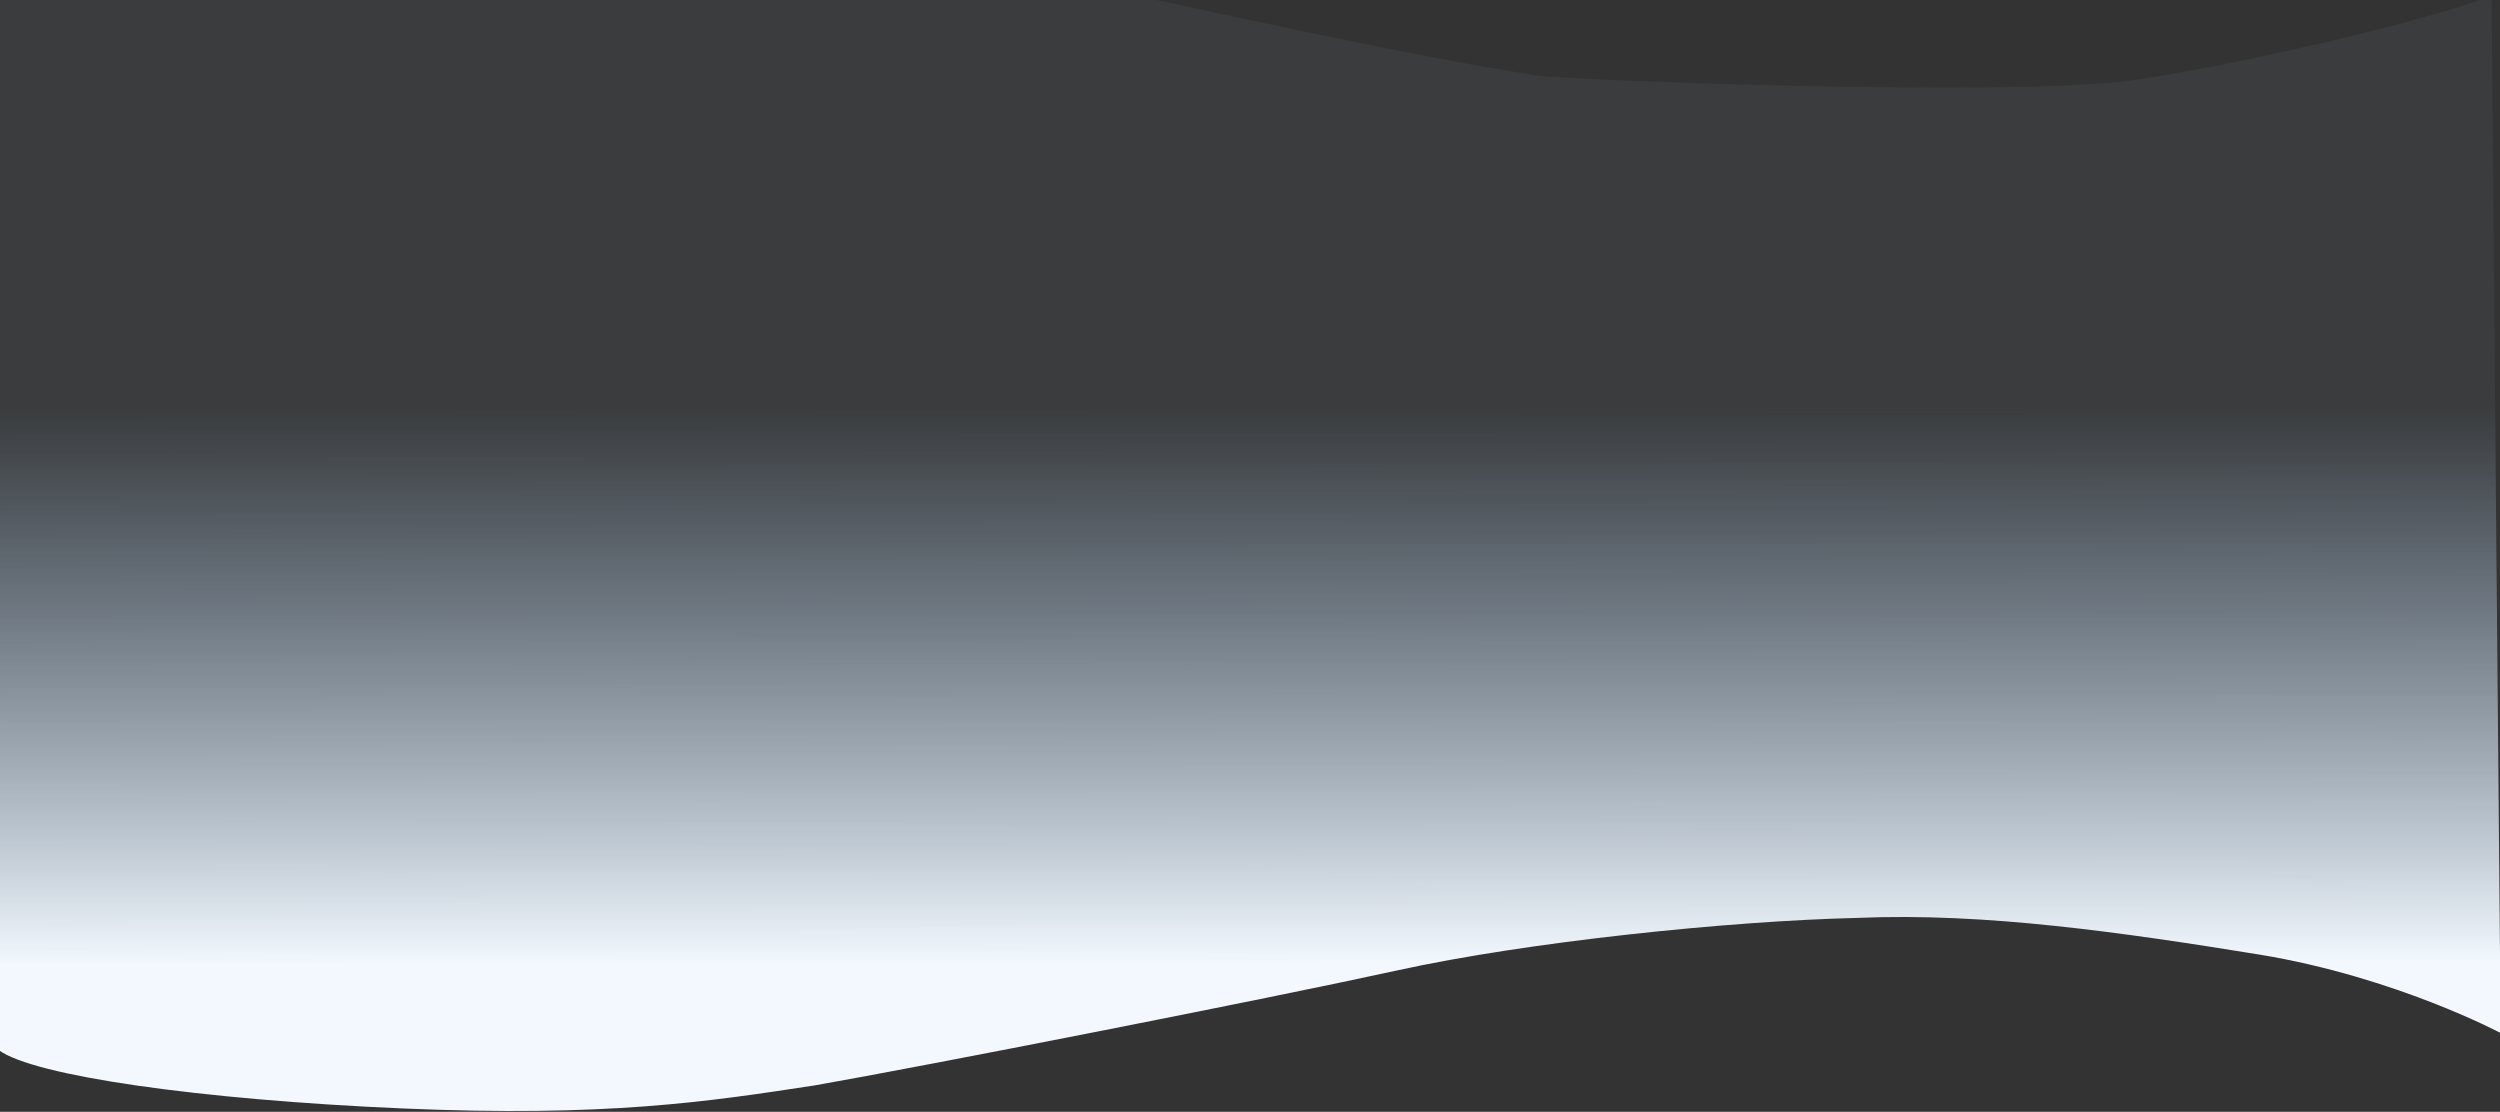 <svg xmlns="http://www.w3.org/2000/svg" xmlns:xlink="http://www.w3.org/1999/xlink" width="1331.814" height="592.289" viewBox="0 0 1331.814 592.289">
  <rect x="0" y="0" width="1331.814" height="592.289" fill="#333333" stroke="none"/>
  <defs>
    <linearGradient id="linear-gradient" x1="0.541" y1="0.874" x2="0.54" y2="0.417" gradientUnits="objectBoundingBox">
      <stop offset="0" stop-color="#daf2e4"/>
      <stop offset="1" stop-color="#daf2e4" stop-opacity="0.059"/>
    </linearGradient>
    <clipPath id="clip-path">
      <rect id="Rectángulo_400935" data-name="Rectángulo 400935" width="1331.814" height="592.289" transform="translate(0 -260.5)" fill="url(#linear-gradient)"/>
    </clipPath>
    <linearGradient id="linear-gradient-2" x1="0.541" y1="0.874" x2="0.54" y2="0.417" gradientUnits="objectBoundingBox">
      <stop offset="0" stop-color="#f2f8fe"/>
      <stop offset="0.491" stop-color="#d2e5f9" stop-opacity="0.537"/>
      <stop offset="1" stop-color="#aecff2" stop-opacity="0.059"/>
    </linearGradient>
  </defs>
  <g id="Enmascarar_grupo_1098652" data-name="Enmascarar grupo 1098652" transform="translate(0 260.5)" clip-path="url(#clip-path)">
    <path id="Trazado_872966" data-name="Trazado 872966" d="M1332.782,600.47S1276.7,570.6,1204.5,558.7c-73.448-11.895-146.543-22.465-214.149-19.594-68.854,1.617-176.032,12.739-245.336,27.961s-253.652,51.359-310.481,61.29c-56.829,8.677-110.745,16.961-219.378,12.272S18.572,623.243,0,609.6V37.838S81.744,15.169,135.836,7.158C188.68-.853,339.048-3.353,467.8,19.709,573.749,38.872,726.474,76.421,820.773,90.543c13.689,2.05,251.626,11.473,315.809,2.38,62.936-9.094,170.619-35.474,191.348-45.393C1327.93,62.006,1332.782,600.47,1332.782,600.47Z" transform="translate(-0.582 -310.626)" fill-rule="evenodd" fill="url(#linear-gradient-2)"/>
  </g>
</svg>

